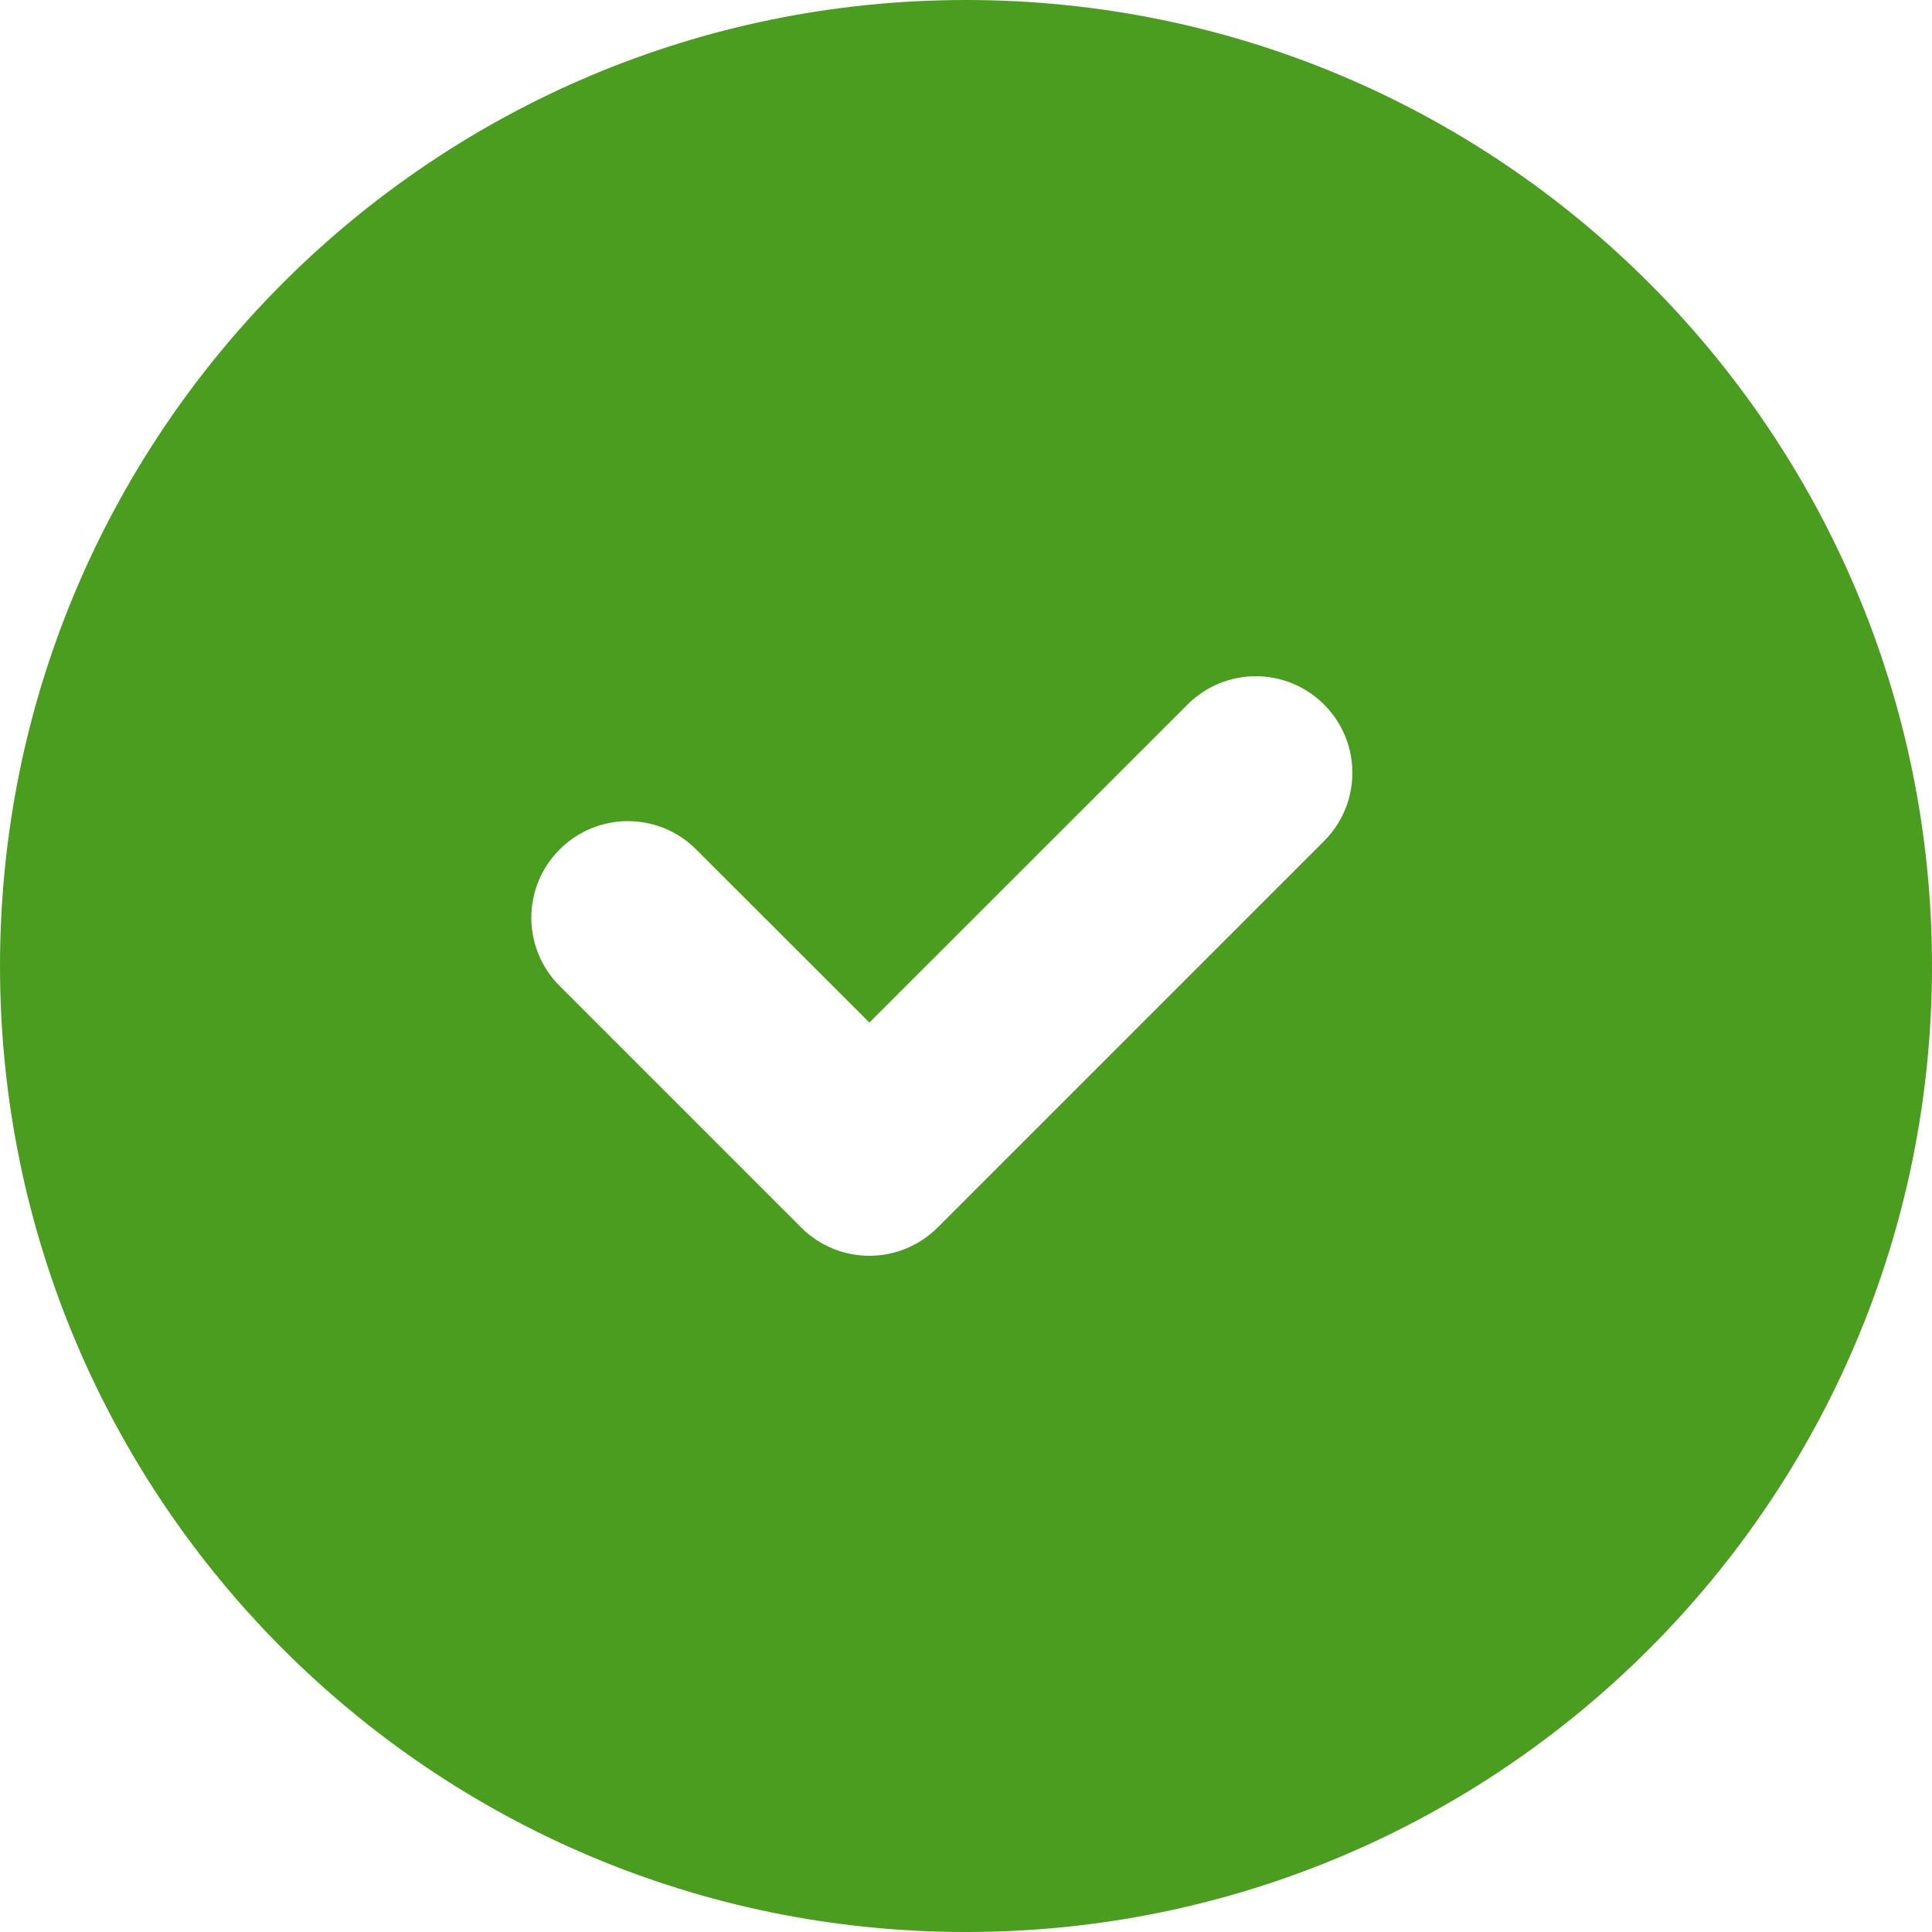 <svg width="15" height="15" viewBox="0 0 15 15" fill="none" xmlns="http://www.w3.org/2000/svg">
<path fill-rule="evenodd" clip-rule="evenodd" d="M0 7.5C0 3.358 3.358 0 7.5 0C11.642 0 15 3.358 15 7.5C15 11.642 11.642 15 7.5 15C3.358 15 0 11.642 0 7.5ZM10.28 6.53C10.573 6.237 10.573 5.763 10.28 5.47C9.987 5.177 9.513 5.177 9.22 5.47L6.75 7.939L5.405 6.595C5.112 6.302 4.638 6.302 4.345 6.595C4.052 6.888 4.052 7.362 4.345 7.655L6.22 9.53C6.513 9.823 6.987 9.823 7.28 9.53L10.28 6.53Z" fill="#4B9D20"/>
</svg>
